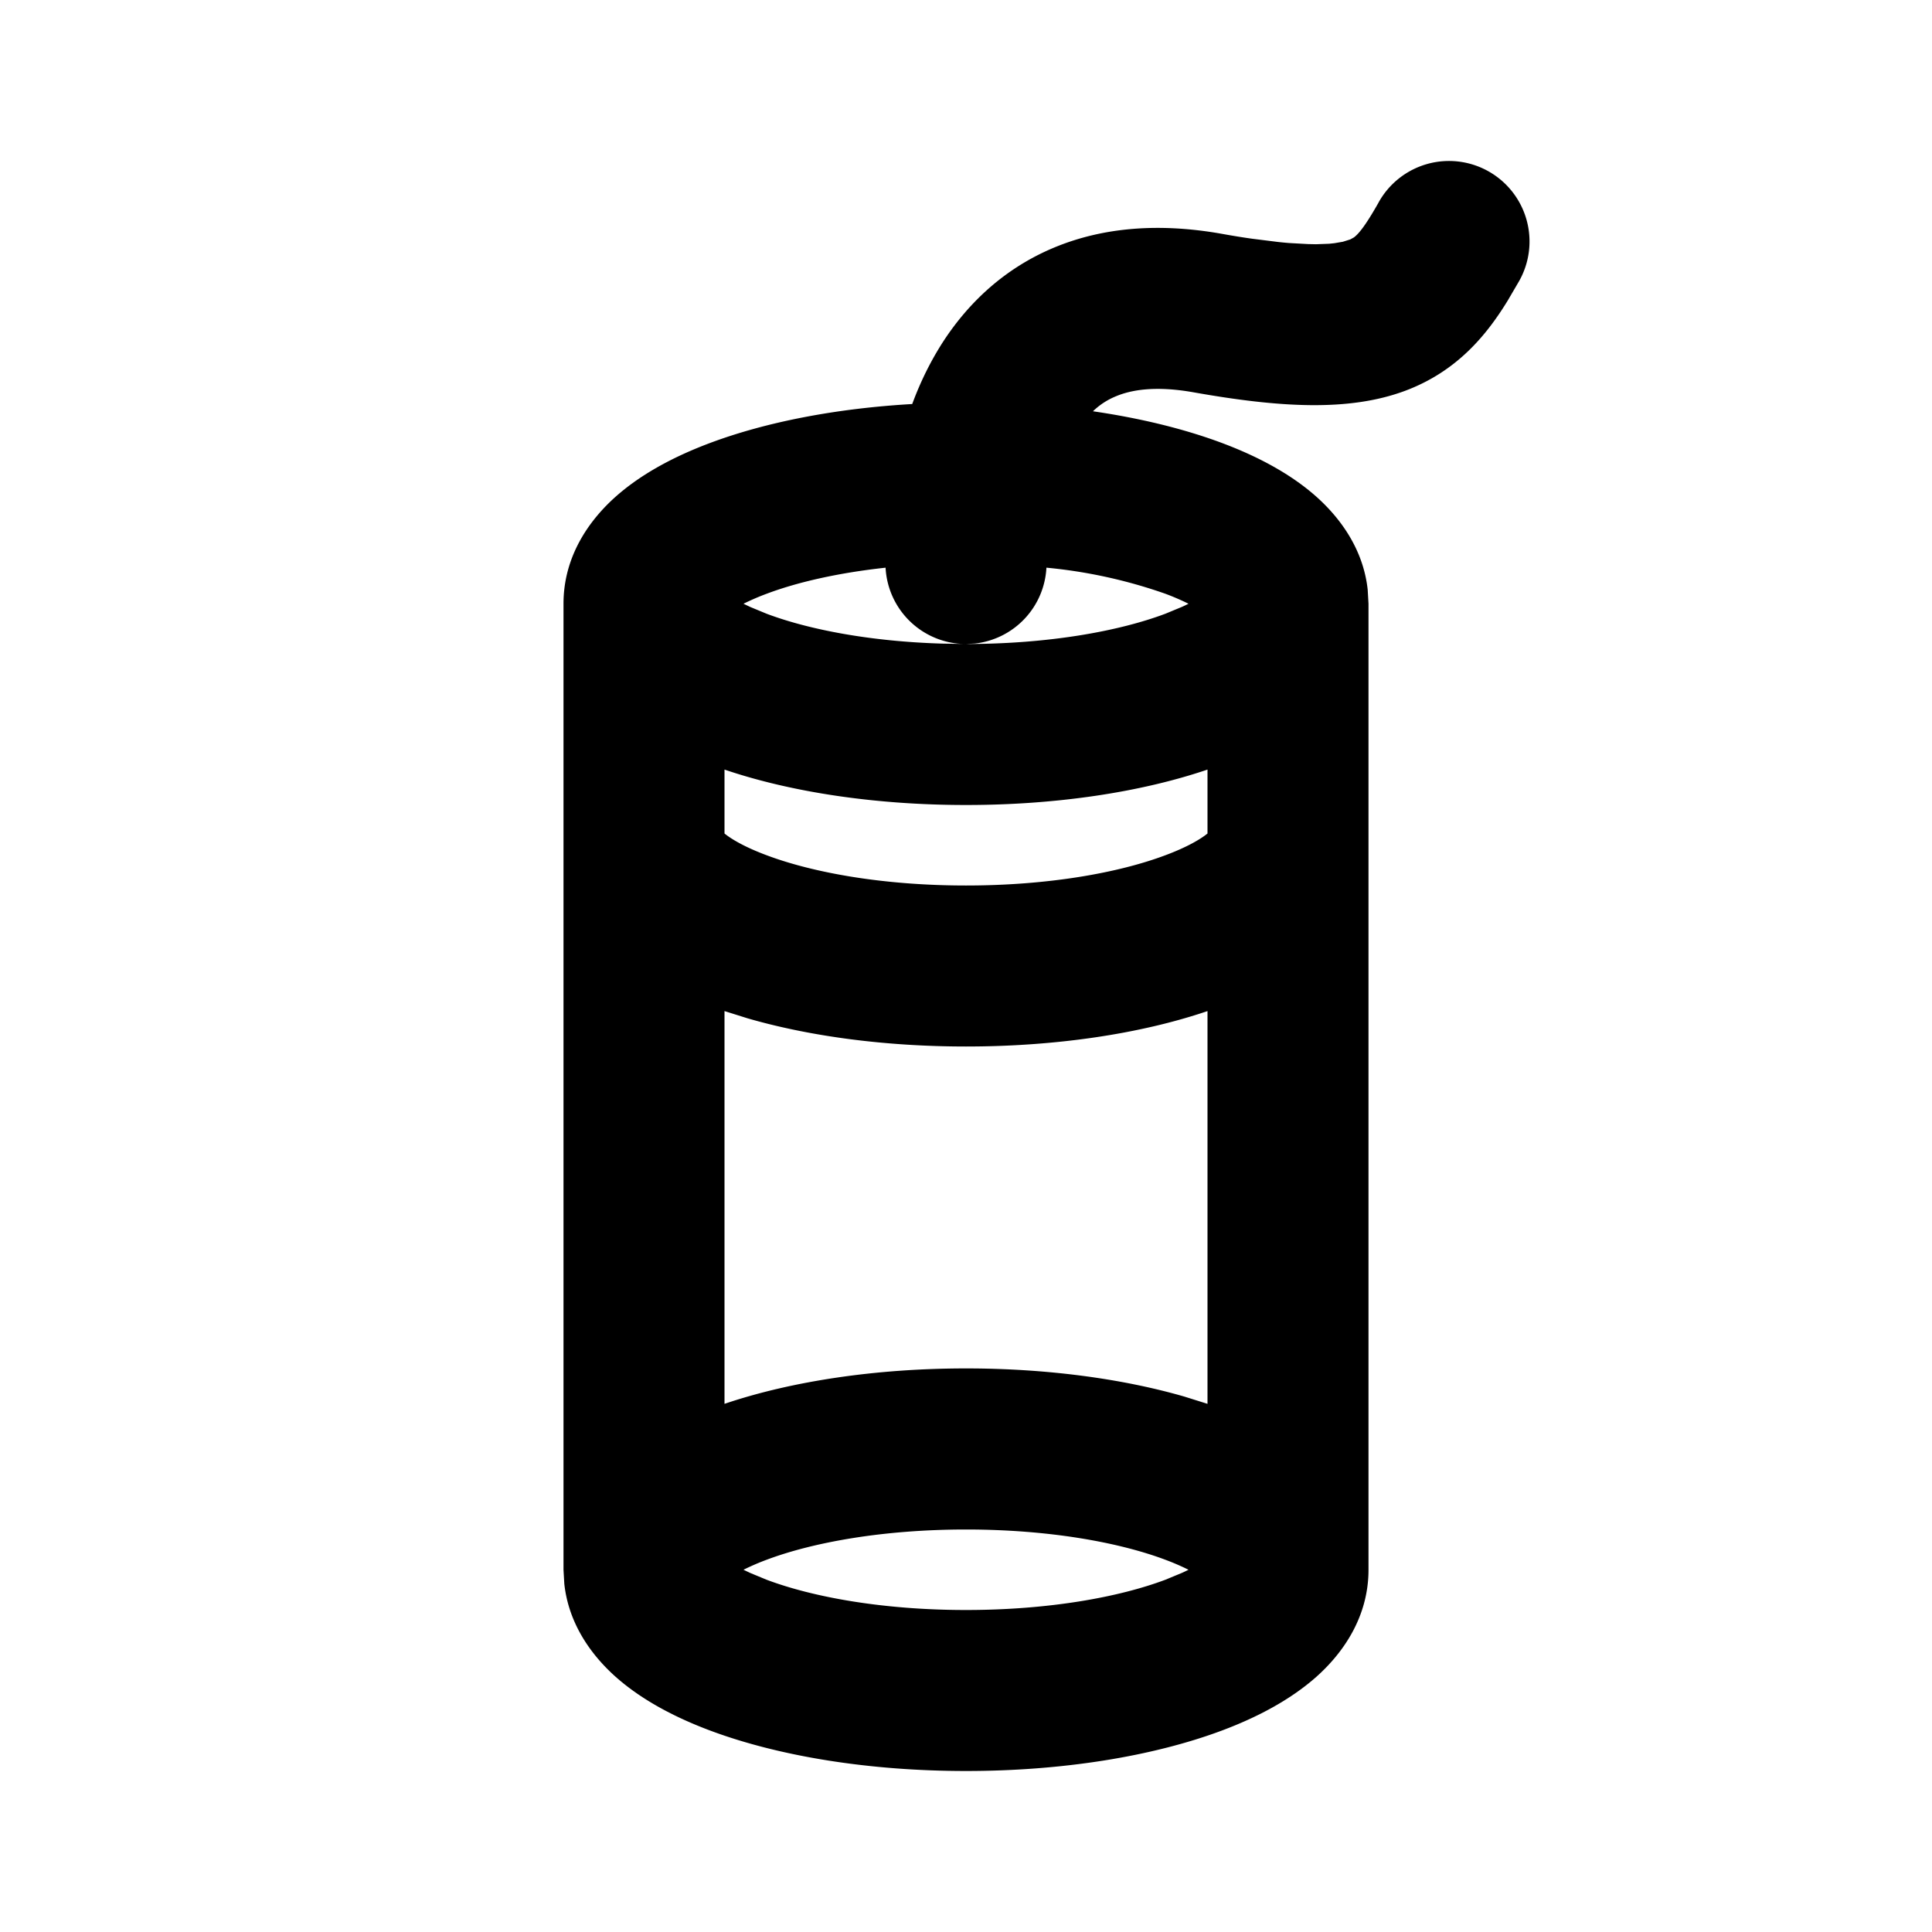 <svg xmlns="http://www.w3.org/2000/svg" xmlns:xlink="http://www.w3.org/1999/xlink" width="24" height="24" viewBox="0 0 24 24"><g fill="none" fill-rule="evenodd"><path d="m12.594 23.258l-.012.002l-.071.035l-.02.004l-.014-.004l-.071-.036q-.016-.004-.024.006l-.004.01l-.017.428l.005.02l.01.013l.104.074l.015.004l.012-.004l.104-.074l.012-.016l.004-.017l-.017-.427q-.004-.016-.016-.018m.264-.113l-.014.002l-.184.093l-.01.01l-.003.011l.018.43l.005.012l.008.008l.201.092q.019.005.029-.008l.004-.014l-.034-.614q-.005-.019-.02-.022m-.715.002a.02.02 0 0 0-.027.006l-.006.014l-.034.614q.001.018.017.024l.015-.002l.201-.093l.01-.008l.003-.011l.018-.43l-.003-.012l-.01-.01z"/><path fill="currentColor" d="M17.128 2.51a1 1 0 0 1 1.744.98l-.142.243c-.255.416-.622.878-1.276 1.122c-.698.26-1.56.208-2.63.018c-.475-.084-.774-.029-.962.05a.9.9 0 0 0-.285.186c.59.086 1.135.219 1.603.394c.427.16.843.375 1.17.665c.292.26.585.648.64 1.158L17 7.5v12c0 .596-.326 1.044-.65 1.332c-.328.29-.743.505-1.17.665c-.863.323-1.987.503-3.18.503s-2.317-.18-3.18-.503c-.427-.16-.843-.375-1.17-.665c-.292-.26-.585-.648-.64-1.158L7 19.5v-12c0-.596.326-1.044.65-1.332c.327-.29.743-.505 1.17-.665c.7-.262 1.571-.43 2.512-.484c.1-.272.23-.539.394-.79c.31-.471.753-.896 1.365-1.152c.61-.255 1.31-.31 2.084-.173q.21.038.383.062l.32.04q.072.008.137.013l.235.013l.098.002l.163-.006l.066-.007l.105-.018l.092-.029l.045-.025c.058-.043.144-.145.31-.44ZM12 19c-1.016 0-1.892.156-2.477.376a3 3 0 0 0-.287.124l.084.04l.203.084c.585.22 1.46.376 2.477.376s1.892-.156 2.477-.376l.203-.084q.045-.02.084-.04a3 3 0 0 0-.287-.124C13.892 19.156 13.017 19 12 19m3-6.44c-.836.284-1.888.44-3 .44c-.988 0-1.93-.123-2.713-.35L9 12.56v4.879c.836-.283 1.888-.44 3-.44c.988 0 1.93.124 2.713.35l.287.09zm0-3c-.836.284-1.888.44-3 .44s-2.164-.156-3-.44v.794c.086.07.252.169.523.27c.585.22 1.46.376 2.477.376s1.892-.156 2.477-.376c.271-.101.437-.2.523-.27zm-3.999-2.508c-.589.064-1.096.18-1.478.324a3 3 0 0 0-.287.124l.084.04l.203.084c.526.198 1.288.344 2.176.371L12 8a1 1 0 0 1-.999-.948m1.998 0a1 1 0 0 1-.886.942L12 8c1.016 0 1.892-.156 2.477-.376l.203-.084q.045-.02.084-.04a3 3 0 0 0-.287-.124A6.2 6.2 0 0 0 13 7.052Z"/></g></svg>
